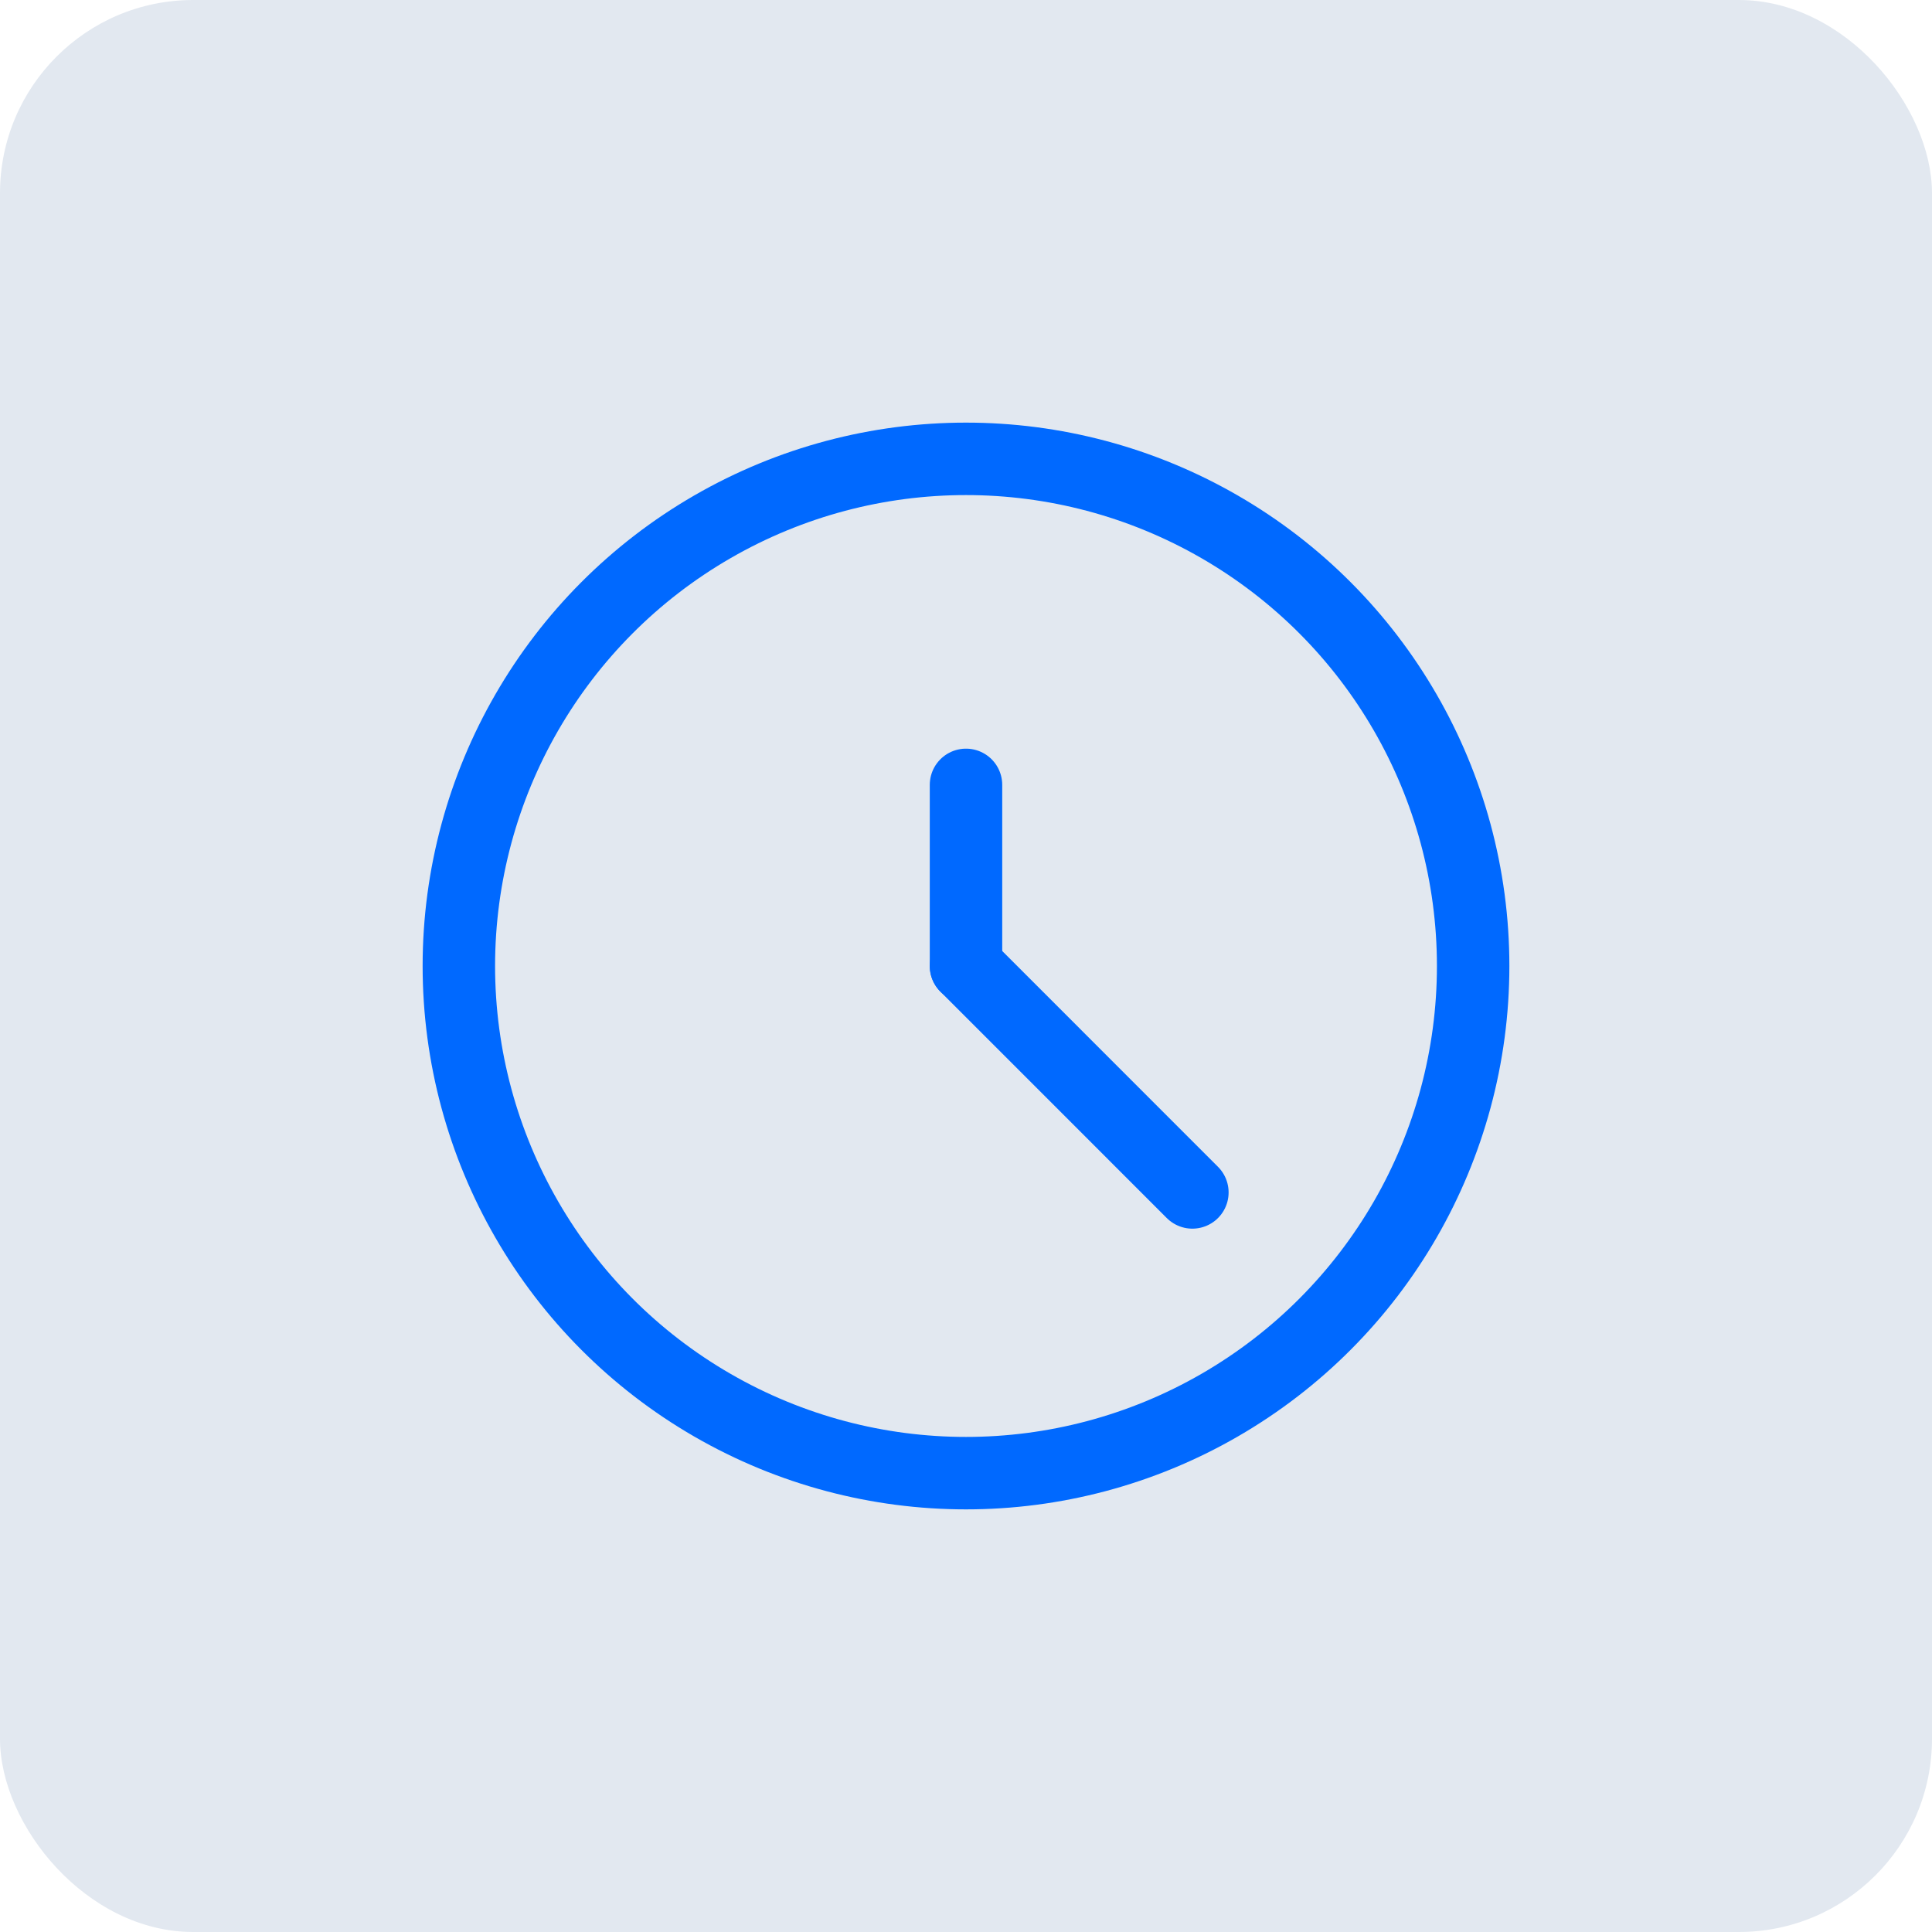 <?xml version="1.0" encoding="UTF-8"?>
<svg width="40px" height="40px" viewBox="0 0 40 40" version="1.1" xmlns="http://www.w3.org/2000/svg" xmlns:xlink="http://www.w3.org/1999/xlink">
    <!-- Generator: Sketch 59.1 (86144) - https://sketch.com -->
    <title>kubinmin</title>
    <desc>Created with Sketch.</desc>
    <g id="Page-1" stroke="none" stroke-width="1" fill="none" fill-rule="evenodd">
        <g id="kubinmin">
            <rect id="Rectangle-9" fill="#E2E8F0" fill-rule="nonzero" x="0" y="0" width="40" height="40" rx="4"></rect>
            <g id="time-clock-circle" stroke-linecap="round" stroke-linejoin="round" transform="translate(9, 9)" stroke="#0069FF" stroke-width="1.5">
                <circle id="Oval" cx="11" cy="11" r="10.5"></circle>
                <line x1="11" y1="11" x2="11" y2="7.25" id="Path"></line>
                <line x1="11" y1="11" x2="15.687" y2="15.688" id="Path"></line>
            </g>
        </g>
    </g>
</svg>